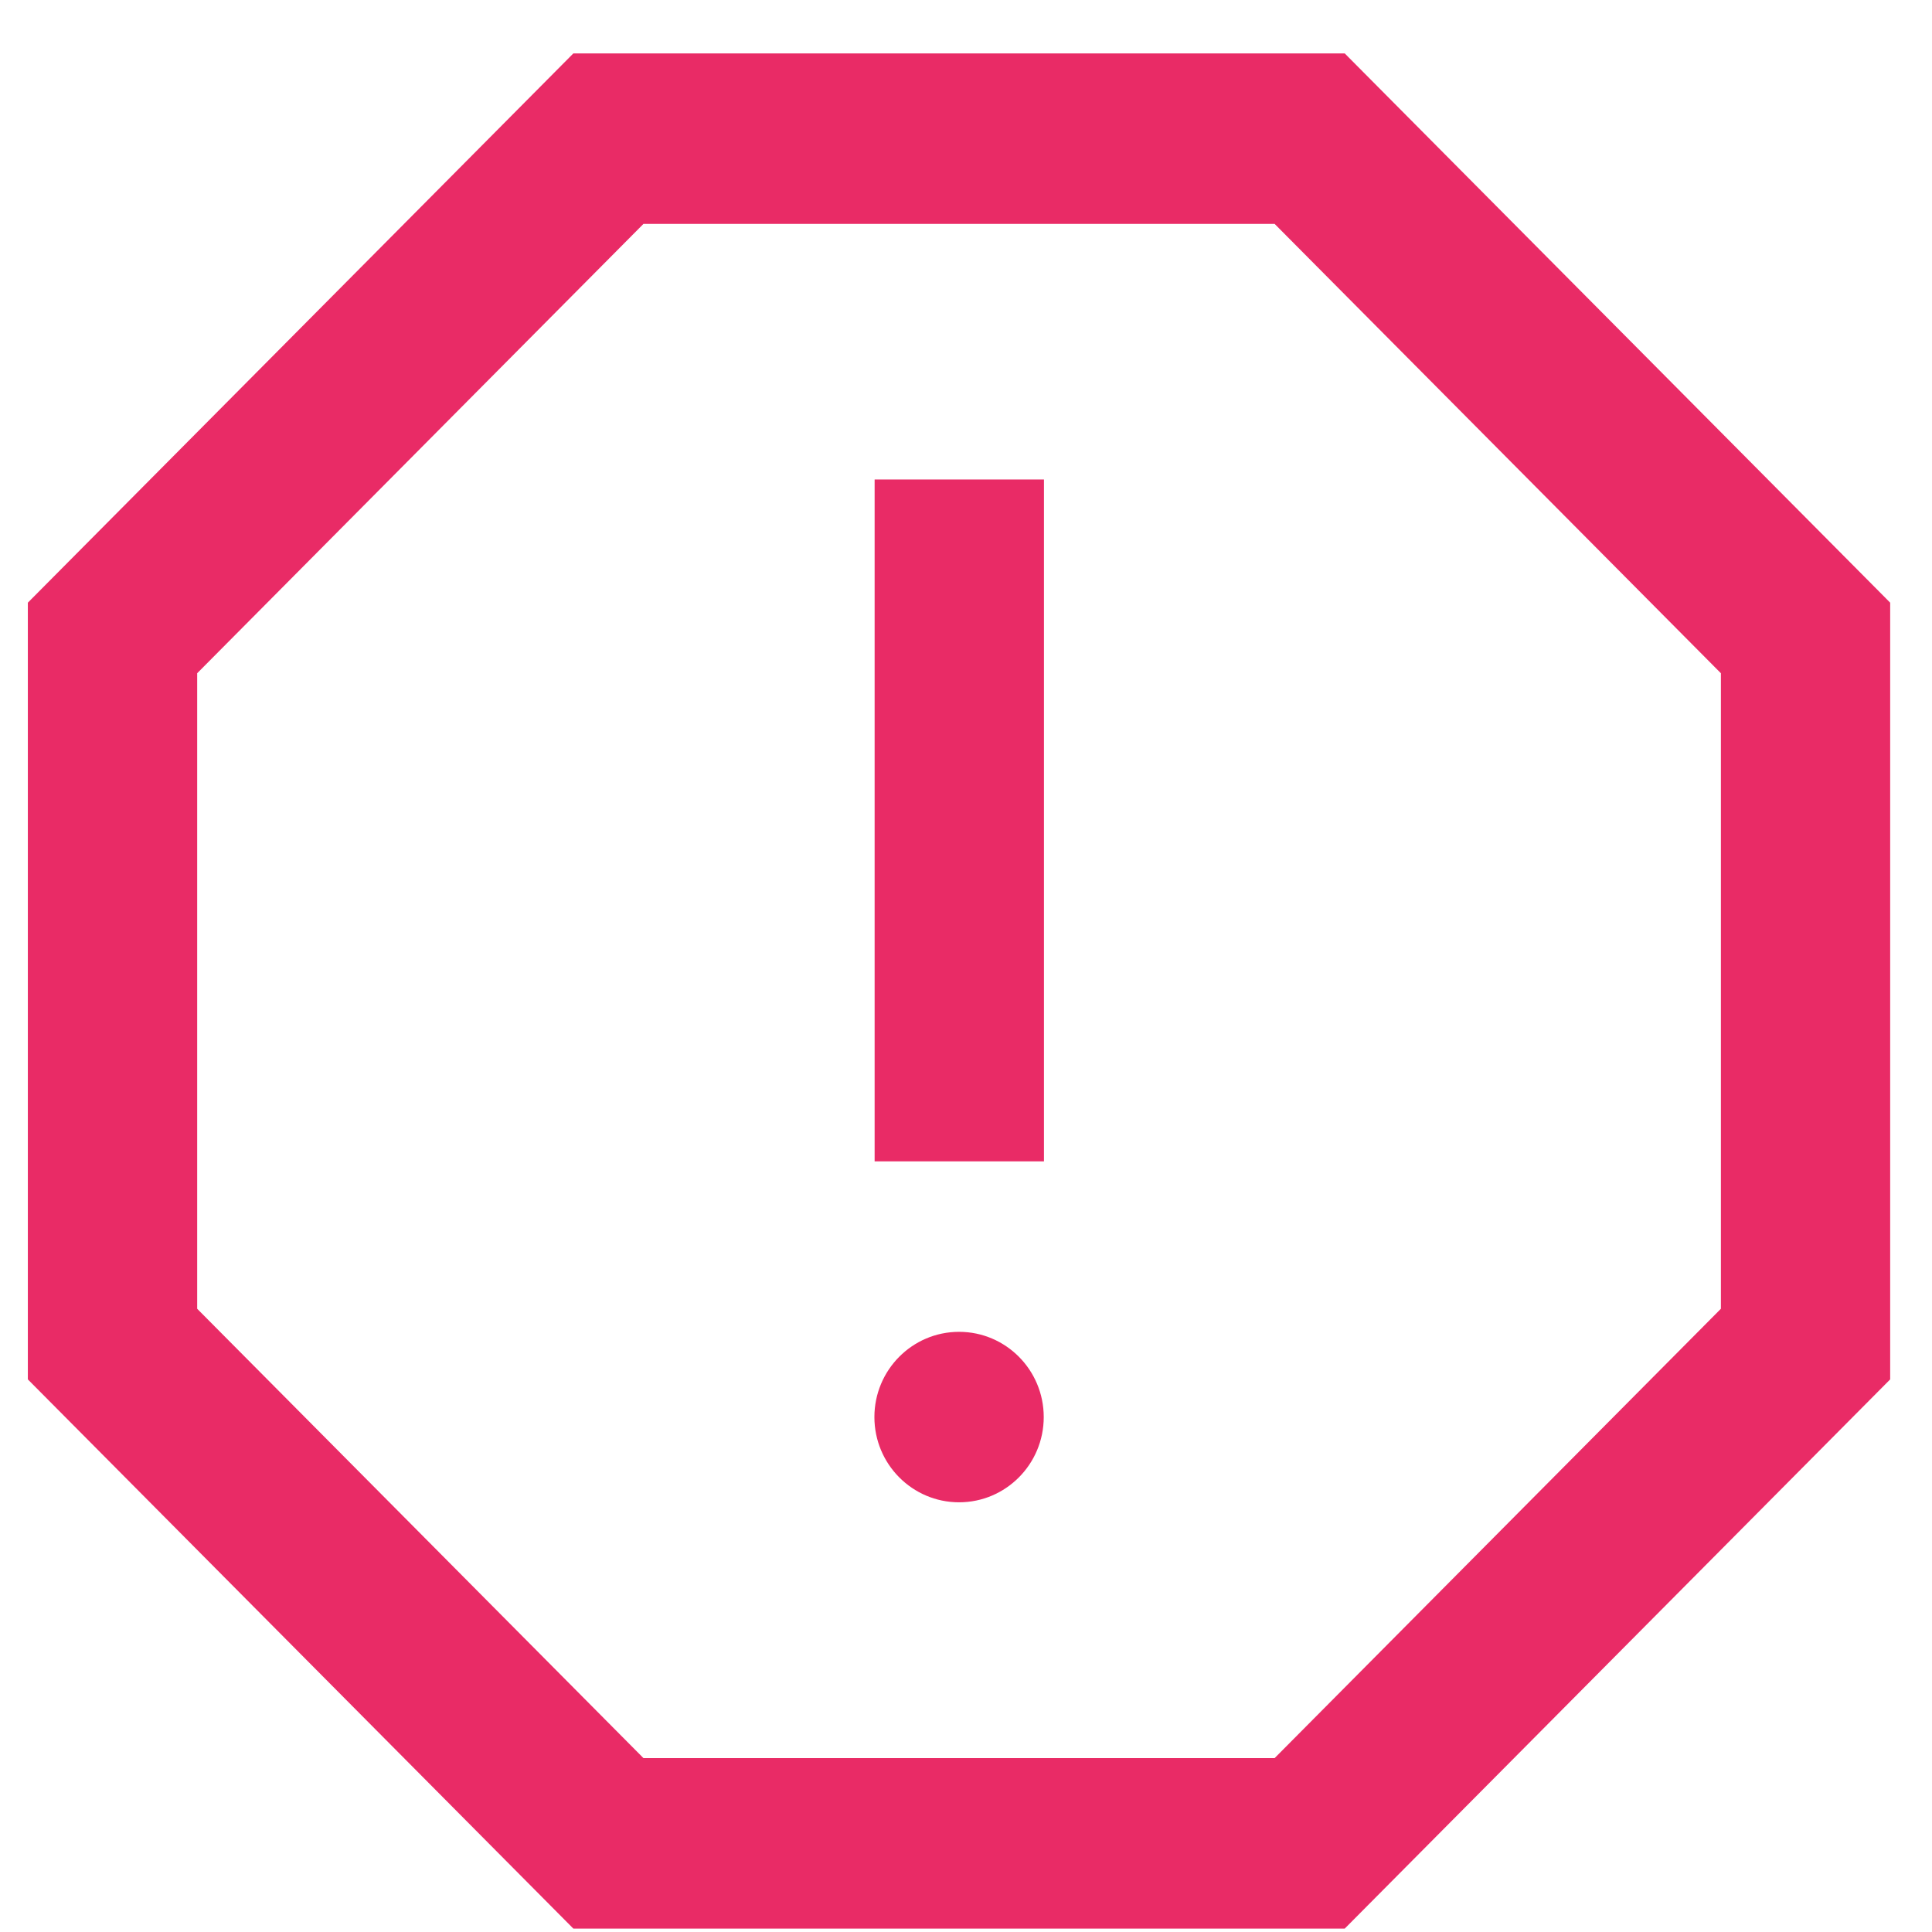 <svg width="34" height="34" viewBox="0 0 34 34" fill="none" xmlns="http://www.w3.org/2000/svg">
<path fill-rule="evenodd" clip-rule="evenodd" d="M33.264 24.275V10.606L23.665 0.94H10.09L0.49 10.606V24.275L10.09 33.94H23.665L33.264 24.275ZM11.324 3.94H22.431L30.285 11.848V23.032L22.431 30.94H11.324L3.47 23.032V11.848L11.324 3.94ZM16.878 26.438C17.701 26.438 18.368 25.766 18.368 24.938C18.368 24.11 17.701 23.438 16.878 23.438C16.055 23.438 15.388 24.11 15.388 24.938C15.388 25.766 16.055 26.438 16.878 26.438ZM18.372 8.438H15.392V20.438H18.372V8.438Z" fill="#E92B66"/>
</svg>

